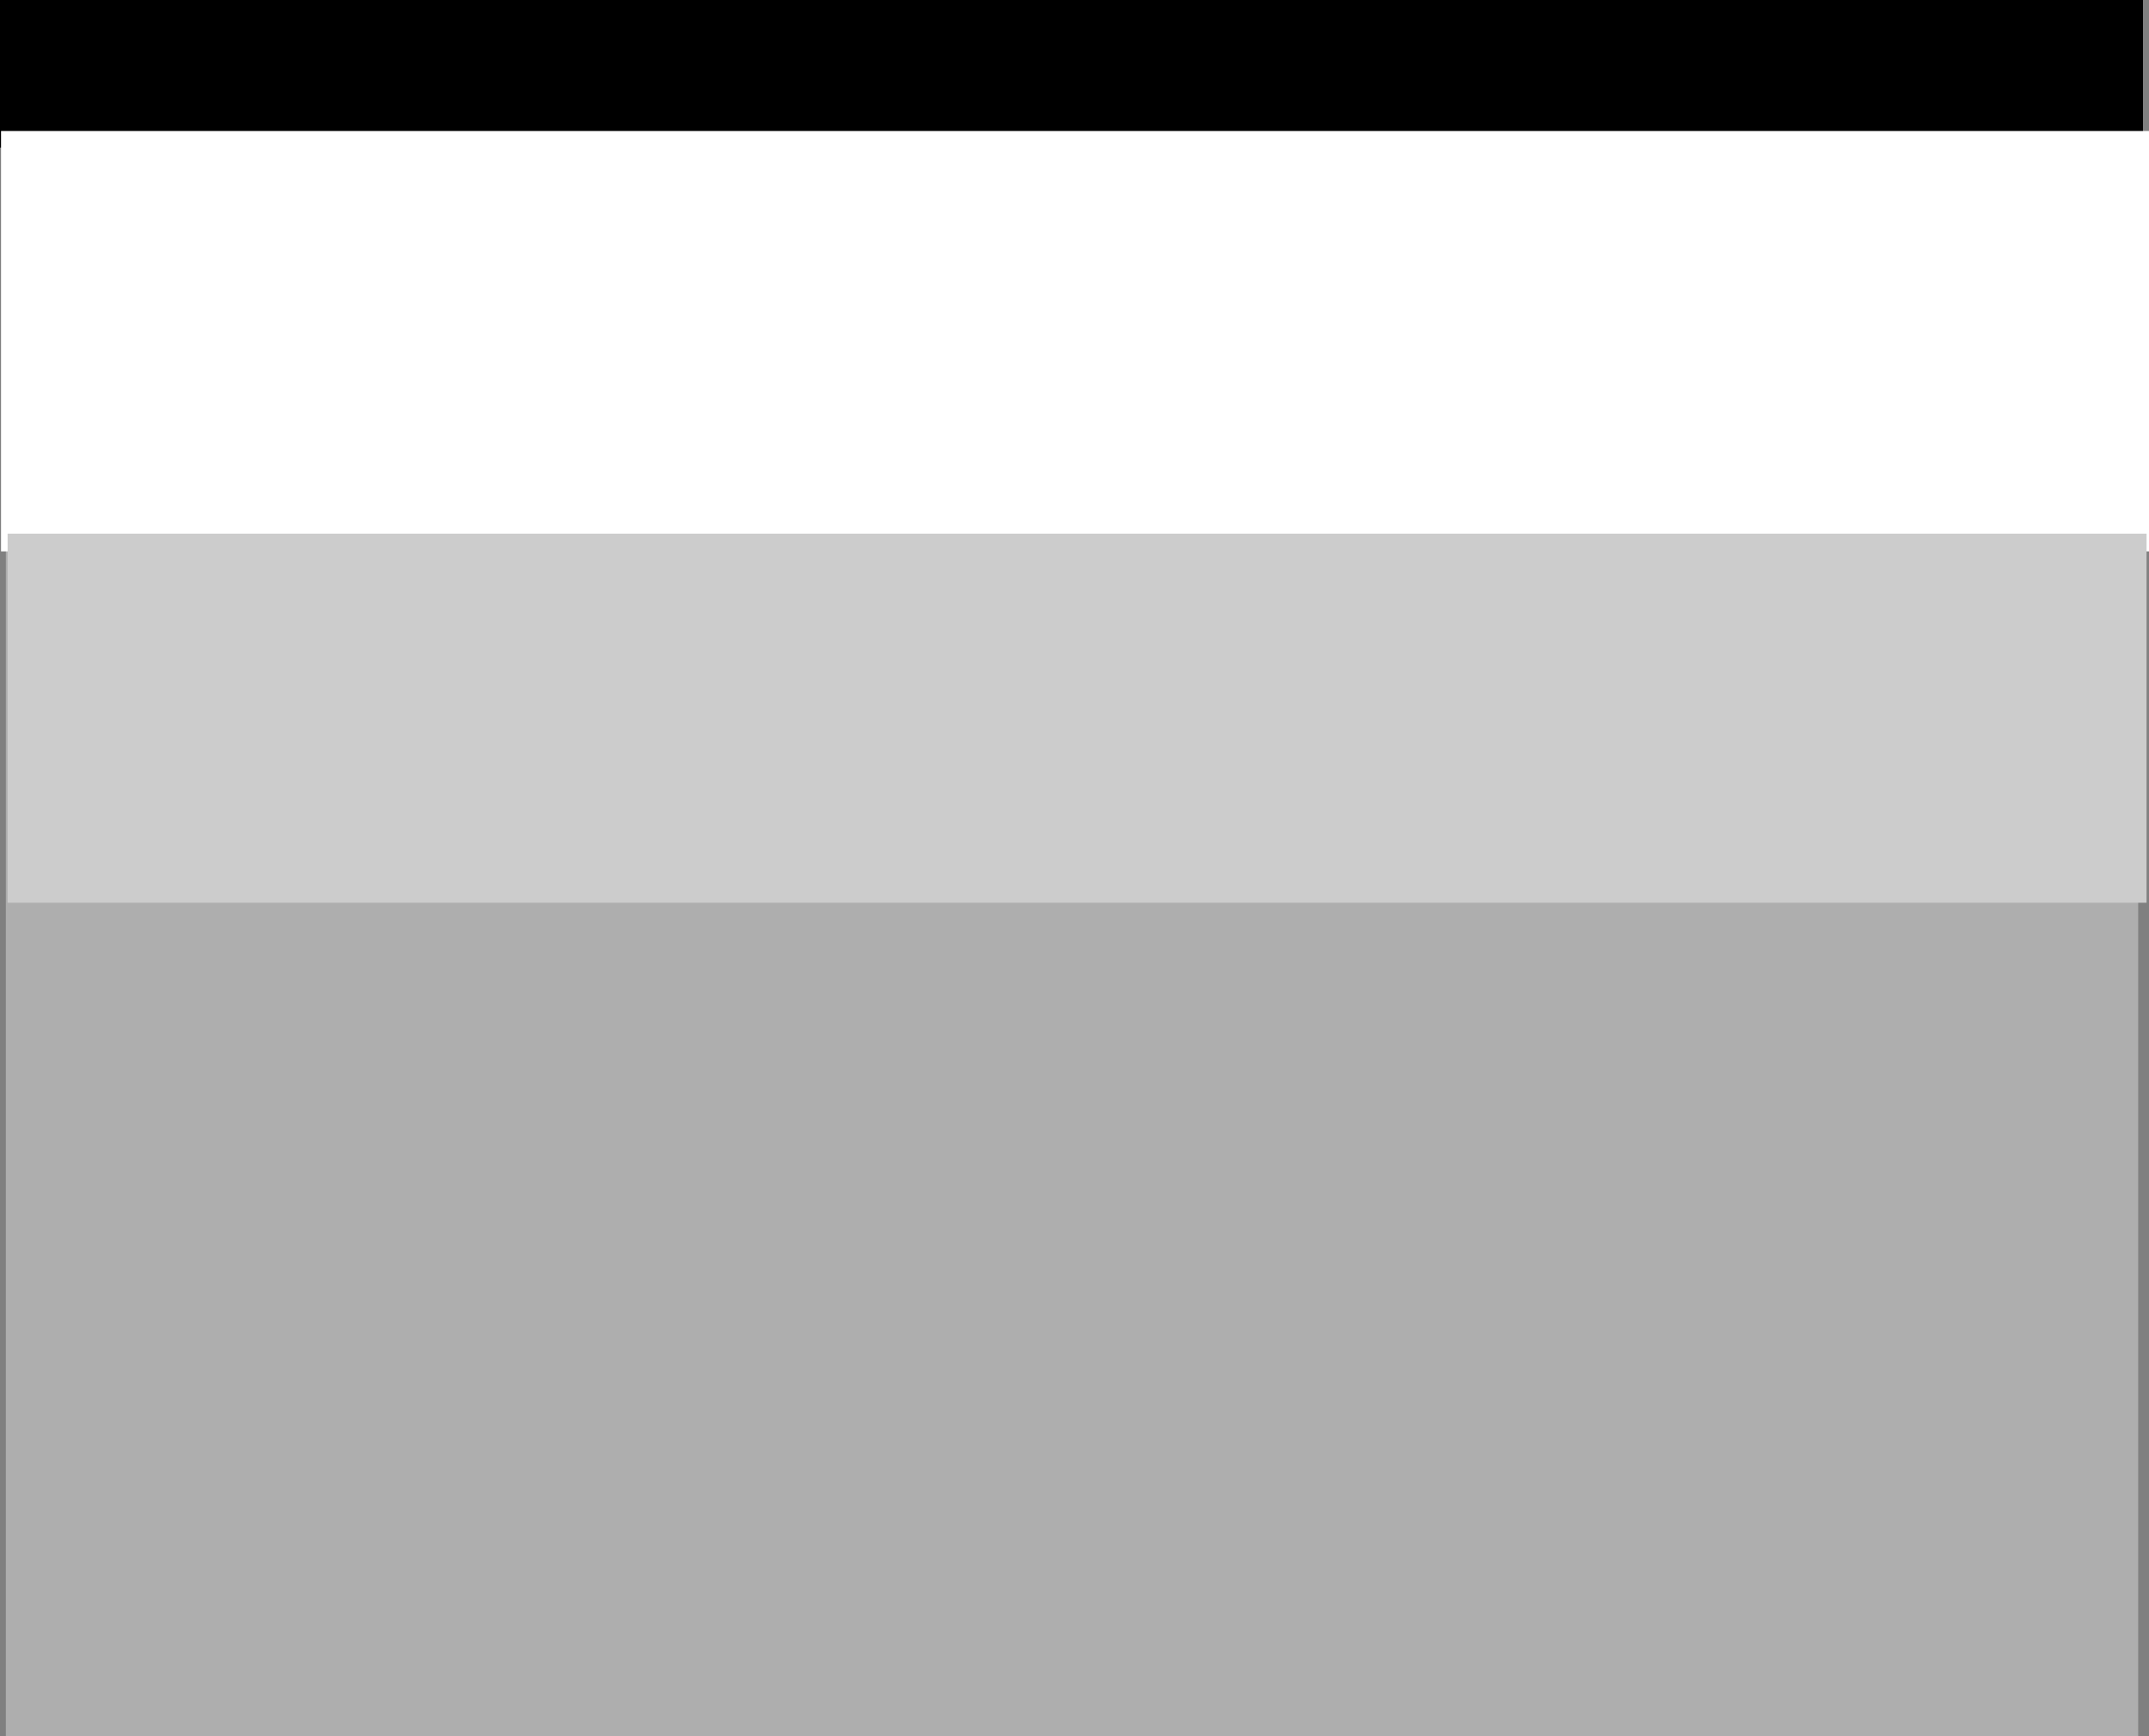 <svg version="1.1" xmlns="http://www.w3.org/2000/svg" xmlns:xlink="http://www.w3.org/1999/xlink" width="41.581" height="33.601" viewBox="0,0,41.581,33.601"><rect x="0" y="0" width="41.581" height="33.601" fill="#808080" stroke="none"/><g transform="translate(-219.18,-167.048)"><g data-paper-data="{&quot;isPaintingLayer&quot;:true}" fill-rule="nonzero" stroke="none" stroke-width="0" stroke-linecap="butt" stroke-linejoin="miter" stroke-miterlimit="10" stroke-dasharray="" stroke-dashoffset="0" style="mix-blend-mode: normal"><g><g><path d="M260.552,200.649h-41.259v-32.648h41.259z" data-paper-data="{&quot;index&quot;:null}" fill="#aeaeae"/><path d="M260.644,169.904h-41.464v-2.856h41.464z" data-paper-data="{&quot;index&quot;:null}" fill="#000000"/></g><path d="M260.761,177.719h-41.561v-8.136h41.561z" fill="#ffffff"/><path d="M260.714,184.519h-41.387v-7.143h41.387z" fill="#cccccc"/></g></g></g></svg>
